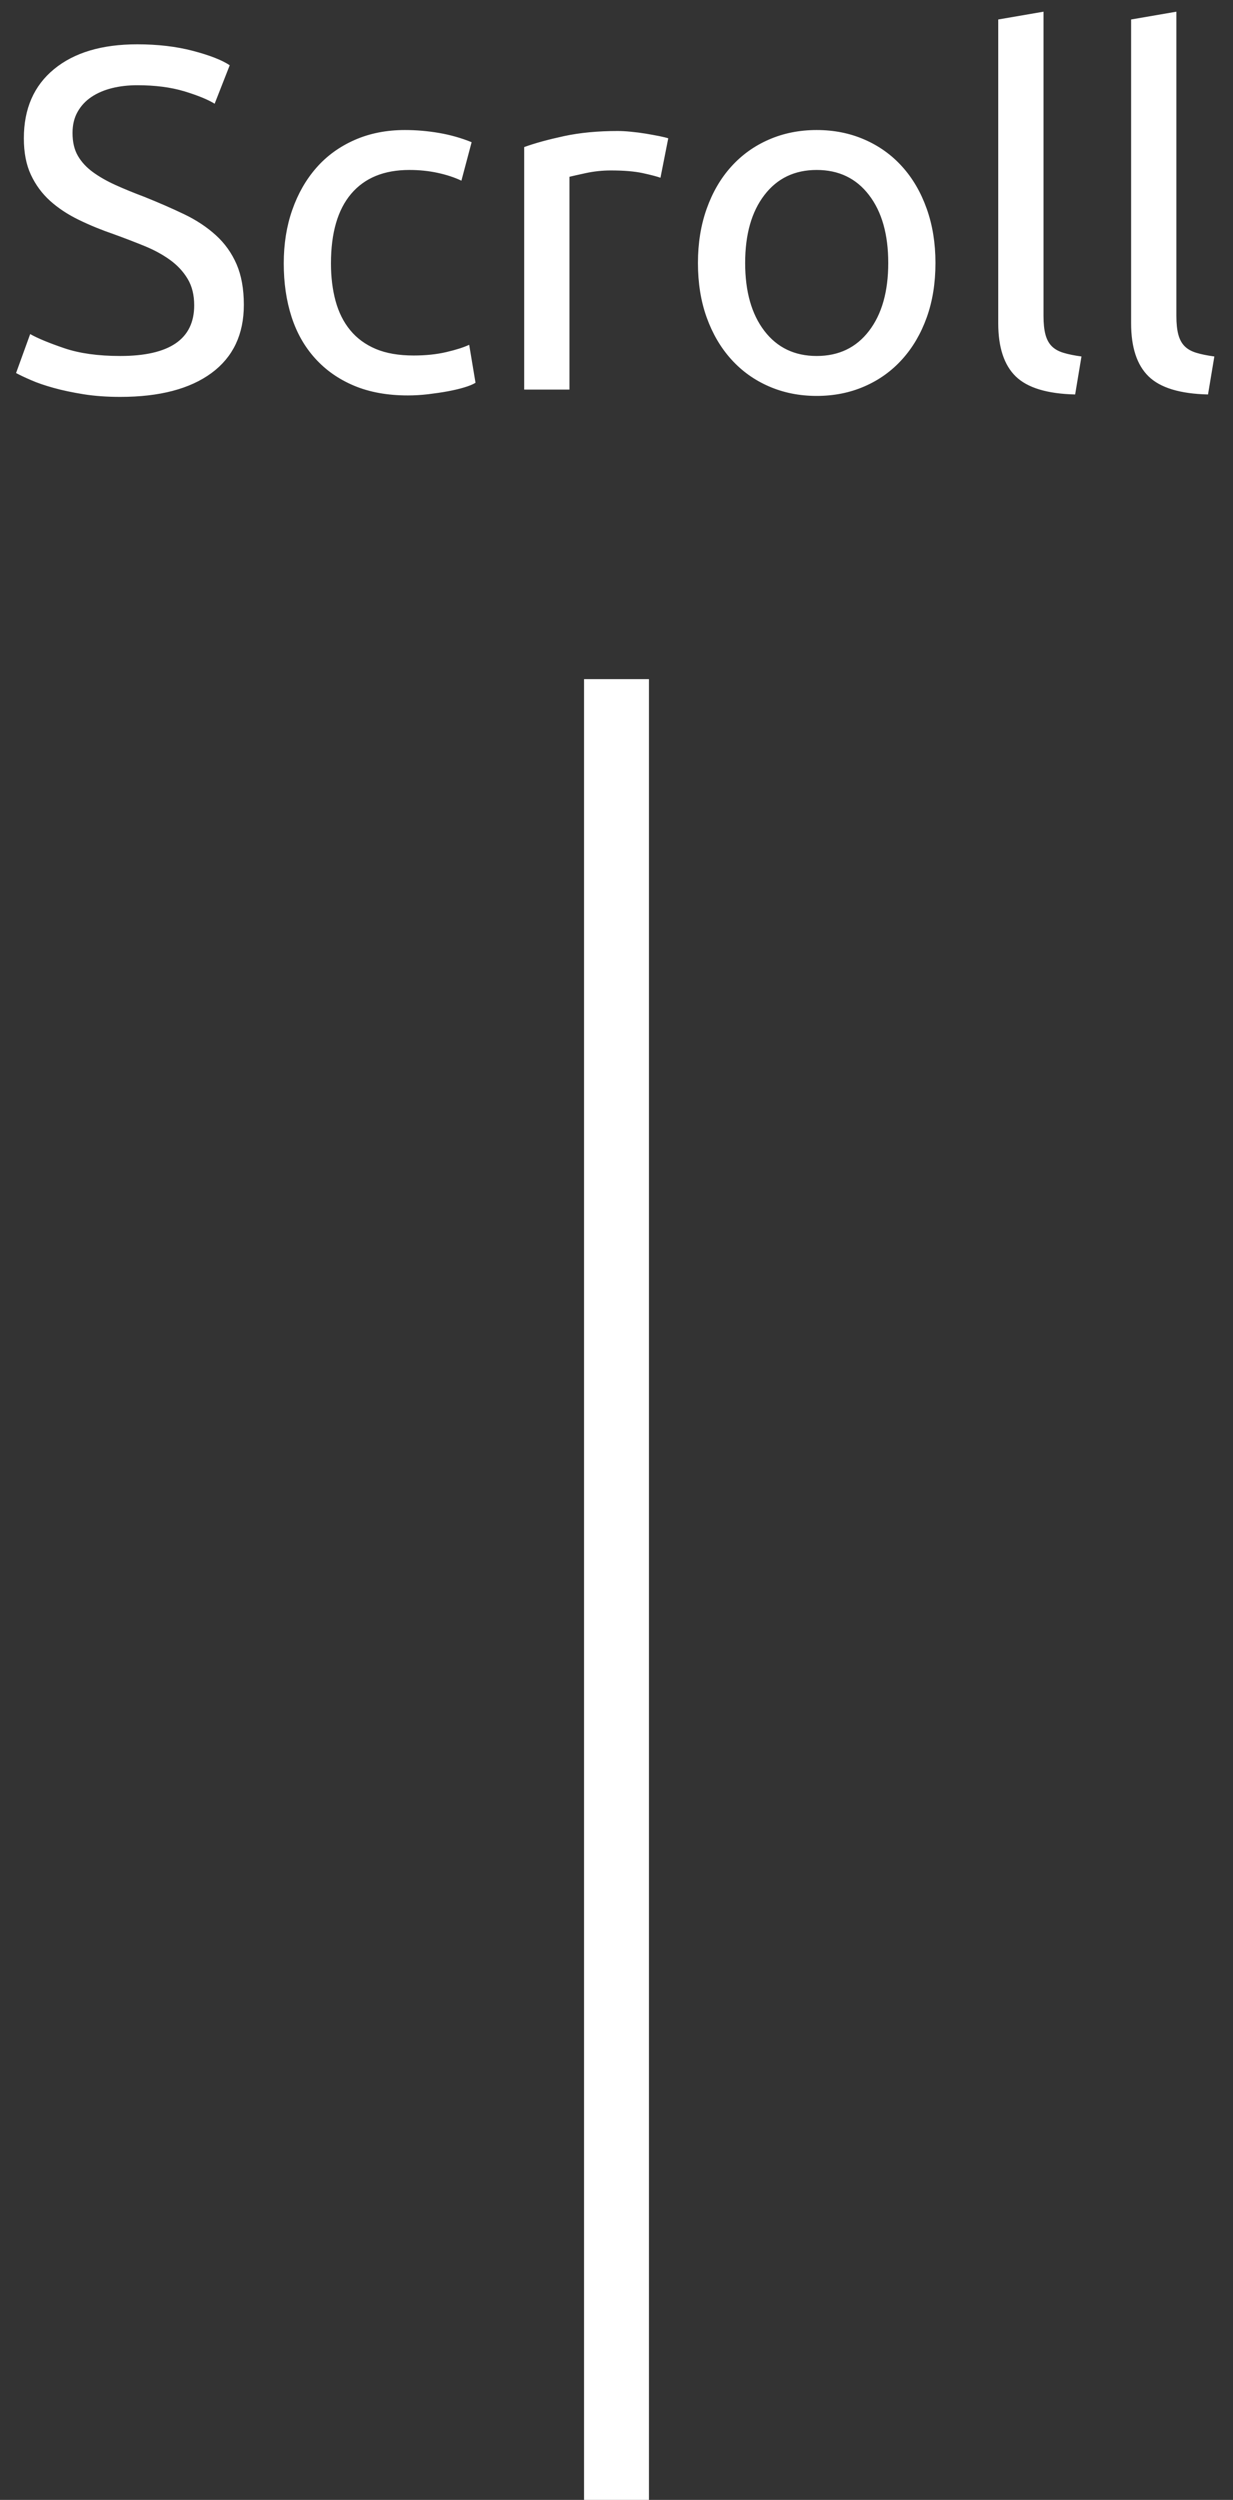 <?xml version="1.0" encoding="UTF-8" standalone="no"?>
<svg width="38px" height="77px" viewBox="0 0 38 77" version="1.1" xmlns="http://www.w3.org/2000/svg" xmlns:xlink="http://www.w3.org/1999/xlink" xmlns:sketch="http://www.bohemiancoding.com/sketch/ns">
    <rect x="0" y="0" width="38" height="77" fill="#333333" stroke="none"/>
    <!-- Generator: Sketch 3.5.1 (25234) - http://www.bohemiancoding.com/sketch -->
    <title>Group</title>
    <desc>Created with Sketch.</desc>
    <defs></defs>
    <g id="Page-1" stroke="none" stroke-width="1" fill="none" fill-rule="evenodd" sketch:type="MSPage">
        <g id="Tablet-Portrait" sketch:type="MSArtboardGroup" transform="translate(0, -11)">
            <g id="Group" sketch:type="MSLayerGroup" transform="translate(0, 11)">
                <path d="M3.705,10.965 C5.225,10.965 5.985,10.445 5.985,9.405 C5.985,9.085 5.918,8.813 5.782,8.588 C5.647,8.362 5.465,8.168 5.235,8.002 C5.005,7.837 4.743,7.695 4.447,7.575 C4.152,7.455 3.84,7.335 3.51,7.215 C3.13,7.085 2.77,6.938 2.43,6.772 C2.09,6.607 1.795,6.413 1.545,6.188 C1.295,5.962 1.098,5.695 0.953,5.385 C0.807,5.075 0.735,4.7 0.735,4.26 C0.735,3.35 1.045,2.64 1.665,2.13 C2.285,1.62 3.14,1.365 4.23,1.365 C4.86,1.365 5.432,1.432 5.947,1.567 C6.463,1.703 6.84,1.85 7.08,2.01 L6.615,3.195 C6.405,3.065 6.093,2.938 5.678,2.812 C5.262,2.687 4.78,2.625 4.23,2.625 C3.95,2.625 3.69,2.655 3.45,2.715 C3.21,2.775 3,2.865 2.82,2.985 C2.64,3.105 2.498,3.257 2.393,3.442 C2.287,3.628 2.235,3.845 2.235,4.095 C2.235,4.375 2.29,4.61 2.4,4.8 C2.51,4.99 2.665,5.157 2.865,5.303 C3.065,5.448 3.297,5.58 3.562,5.7 C3.828,5.82 4.12,5.94 4.44,6.06 C4.89,6.24 5.302,6.42 5.678,6.6 C6.053,6.78 6.377,6.995 6.652,7.245 C6.928,7.495 7.14,7.792 7.29,8.137 C7.44,8.483 7.515,8.9 7.515,9.39 C7.515,10.3 7.183,11 6.518,11.49 C5.852,11.98 4.915,12.225 3.705,12.225 C3.295,12.225 2.918,12.198 2.572,12.143 C2.227,12.087 1.92,12.023 1.65,11.947 C1.38,11.872 1.148,11.793 0.953,11.707 C0.757,11.622 0.605,11.55 0.495,11.49 L0.93,10.29 C1.16,10.42 1.51,10.565 1.98,10.725 C2.45,10.885 3.025,10.965 3.705,10.965 L3.705,10.965 Z M12.57,12.18 C11.94,12.18 11.388,12.08 10.912,11.88 C10.437,11.68 10.038,11.4 9.713,11.04 C9.387,10.68 9.145,10.253 8.985,9.758 C8.825,9.262 8.745,8.715 8.745,8.115 C8.745,7.515 8.832,6.965 9.008,6.465 C9.183,5.965 9.43,5.533 9.75,5.168 C10.07,4.802 10.462,4.518 10.928,4.312 C11.393,4.107 11.91,4.005 12.48,4.005 C12.83,4.005 13.18,4.035 13.53,4.095 C13.88,4.155 14.215,4.25 14.535,4.38 L14.22,5.565 C14.01,5.465 13.768,5.385 13.492,5.325 C13.217,5.265 12.925,5.235 12.615,5.235 C11.835,5.235 11.238,5.48 10.822,5.97 C10.407,6.46 10.2,7.175 10.2,8.115 C10.2,8.535 10.247,8.92 10.342,9.27 C10.438,9.62 10.587,9.92 10.793,10.17 C10.998,10.42 11.26,10.612 11.58,10.748 C11.9,10.883 12.29,10.95 12.75,10.95 C13.12,10.95 13.455,10.915 13.755,10.845 C14.055,10.775 14.29,10.7 14.46,10.62 L14.655,11.79 C14.575,11.84 14.46,11.887 14.31,11.932 C14.16,11.978 13.99,12.017 13.8,12.053 C13.61,12.088 13.408,12.117 13.193,12.143 C12.977,12.168 12.77,12.18 12.57,12.18 L12.57,12.18 Z M19.035,4.035 C19.155,4.035 19.292,4.042 19.448,4.058 C19.603,4.073 19.755,4.092 19.905,4.117 C20.055,4.143 20.192,4.167 20.317,4.192 C20.443,4.218 20.535,4.24 20.595,4.26 L20.355,5.475 C20.245,5.435 20.063,5.388 19.808,5.332 C19.552,5.277 19.225,5.25 18.825,5.25 C18.565,5.25 18.308,5.277 18.052,5.332 C17.797,5.388 17.63,5.425 17.55,5.445 L17.55,12 L16.155,12 L16.155,4.53 C16.485,4.41 16.895,4.298 17.385,4.192 C17.875,4.087 18.425,4.035 19.035,4.035 L19.035,4.035 Z M28.83,8.1 C28.83,8.72 28.74,9.28 28.56,9.78 C28.38,10.28 28.128,10.71 27.802,11.07 C27.477,11.43 27.09,11.707 26.64,11.902 C26.19,12.098 25.7,12.195 25.17,12.195 C24.64,12.195 24.15,12.098 23.7,11.902 C23.25,11.707 22.863,11.43 22.538,11.07 C22.212,10.71 21.96,10.28 21.78,9.78 C21.6,9.28 21.51,8.72 21.51,8.1 C21.51,7.49 21.6,6.933 21.78,6.428 C21.96,5.922 22.212,5.49 22.538,5.13 C22.863,4.77 23.25,4.493 23.7,4.298 C24.15,4.102 24.64,4.005 25.17,4.005 C25.7,4.005 26.19,4.102 26.64,4.298 C27.09,4.493 27.477,4.77 27.802,5.13 C28.128,5.49 28.38,5.922 28.56,6.428 C28.74,6.933 28.83,7.49 28.83,8.1 L28.83,8.1 Z M27.375,8.1 C27.375,7.22 27.178,6.523 26.782,6.008 C26.387,5.492 25.85,5.235 25.17,5.235 C24.49,5.235 23.953,5.492 23.558,6.008 C23.162,6.523 22.965,7.22 22.965,8.1 C22.965,8.98 23.162,9.677 23.558,10.193 C23.953,10.708 24.49,10.965 25.17,10.965 C25.85,10.965 26.387,10.708 26.782,10.193 C27.178,9.677 27.375,8.98 27.375,8.1 L27.375,8.1 Z M33.135,12.15 C32.275,12.13 31.665,11.945 31.305,11.595 C30.945,11.245 30.765,10.7 30.765,9.96 L30.765,0.6 L32.16,0.36 L32.16,9.735 C32.16,9.965 32.18,10.155 32.22,10.305 C32.26,10.455 32.325,10.575 32.415,10.665 C32.505,10.755 32.625,10.822 32.775,10.867 C32.925,10.913 33.11,10.95 33.33,10.98 L33.135,12.15 Z M37.23,12.15 C36.37,12.13 35.76,11.945 35.4,11.595 C35.04,11.245 34.86,10.7 34.86,9.96 L34.86,0.6 L36.255,0.36 L36.255,9.735 C36.255,9.965 36.275,10.155 36.315,10.305 C36.355,10.455 36.42,10.575 36.51,10.665 C36.6,10.755 36.72,10.822 36.87,10.867 C37.02,10.913 37.205,10.95 37.425,10.98 L37.23,12.15 Z" id="Scroll" fill="#FFFFFF" sketch:type="MSShapeGroup"></path>
                <path d="M19,21.918 L19,76.939" id="Line" stroke="#FFFFFF" stroke-width="2" stroke-linecap="square" sketch:type="MSShapeGroup"></path>
            </g>
        </g>
    </g>
</svg>